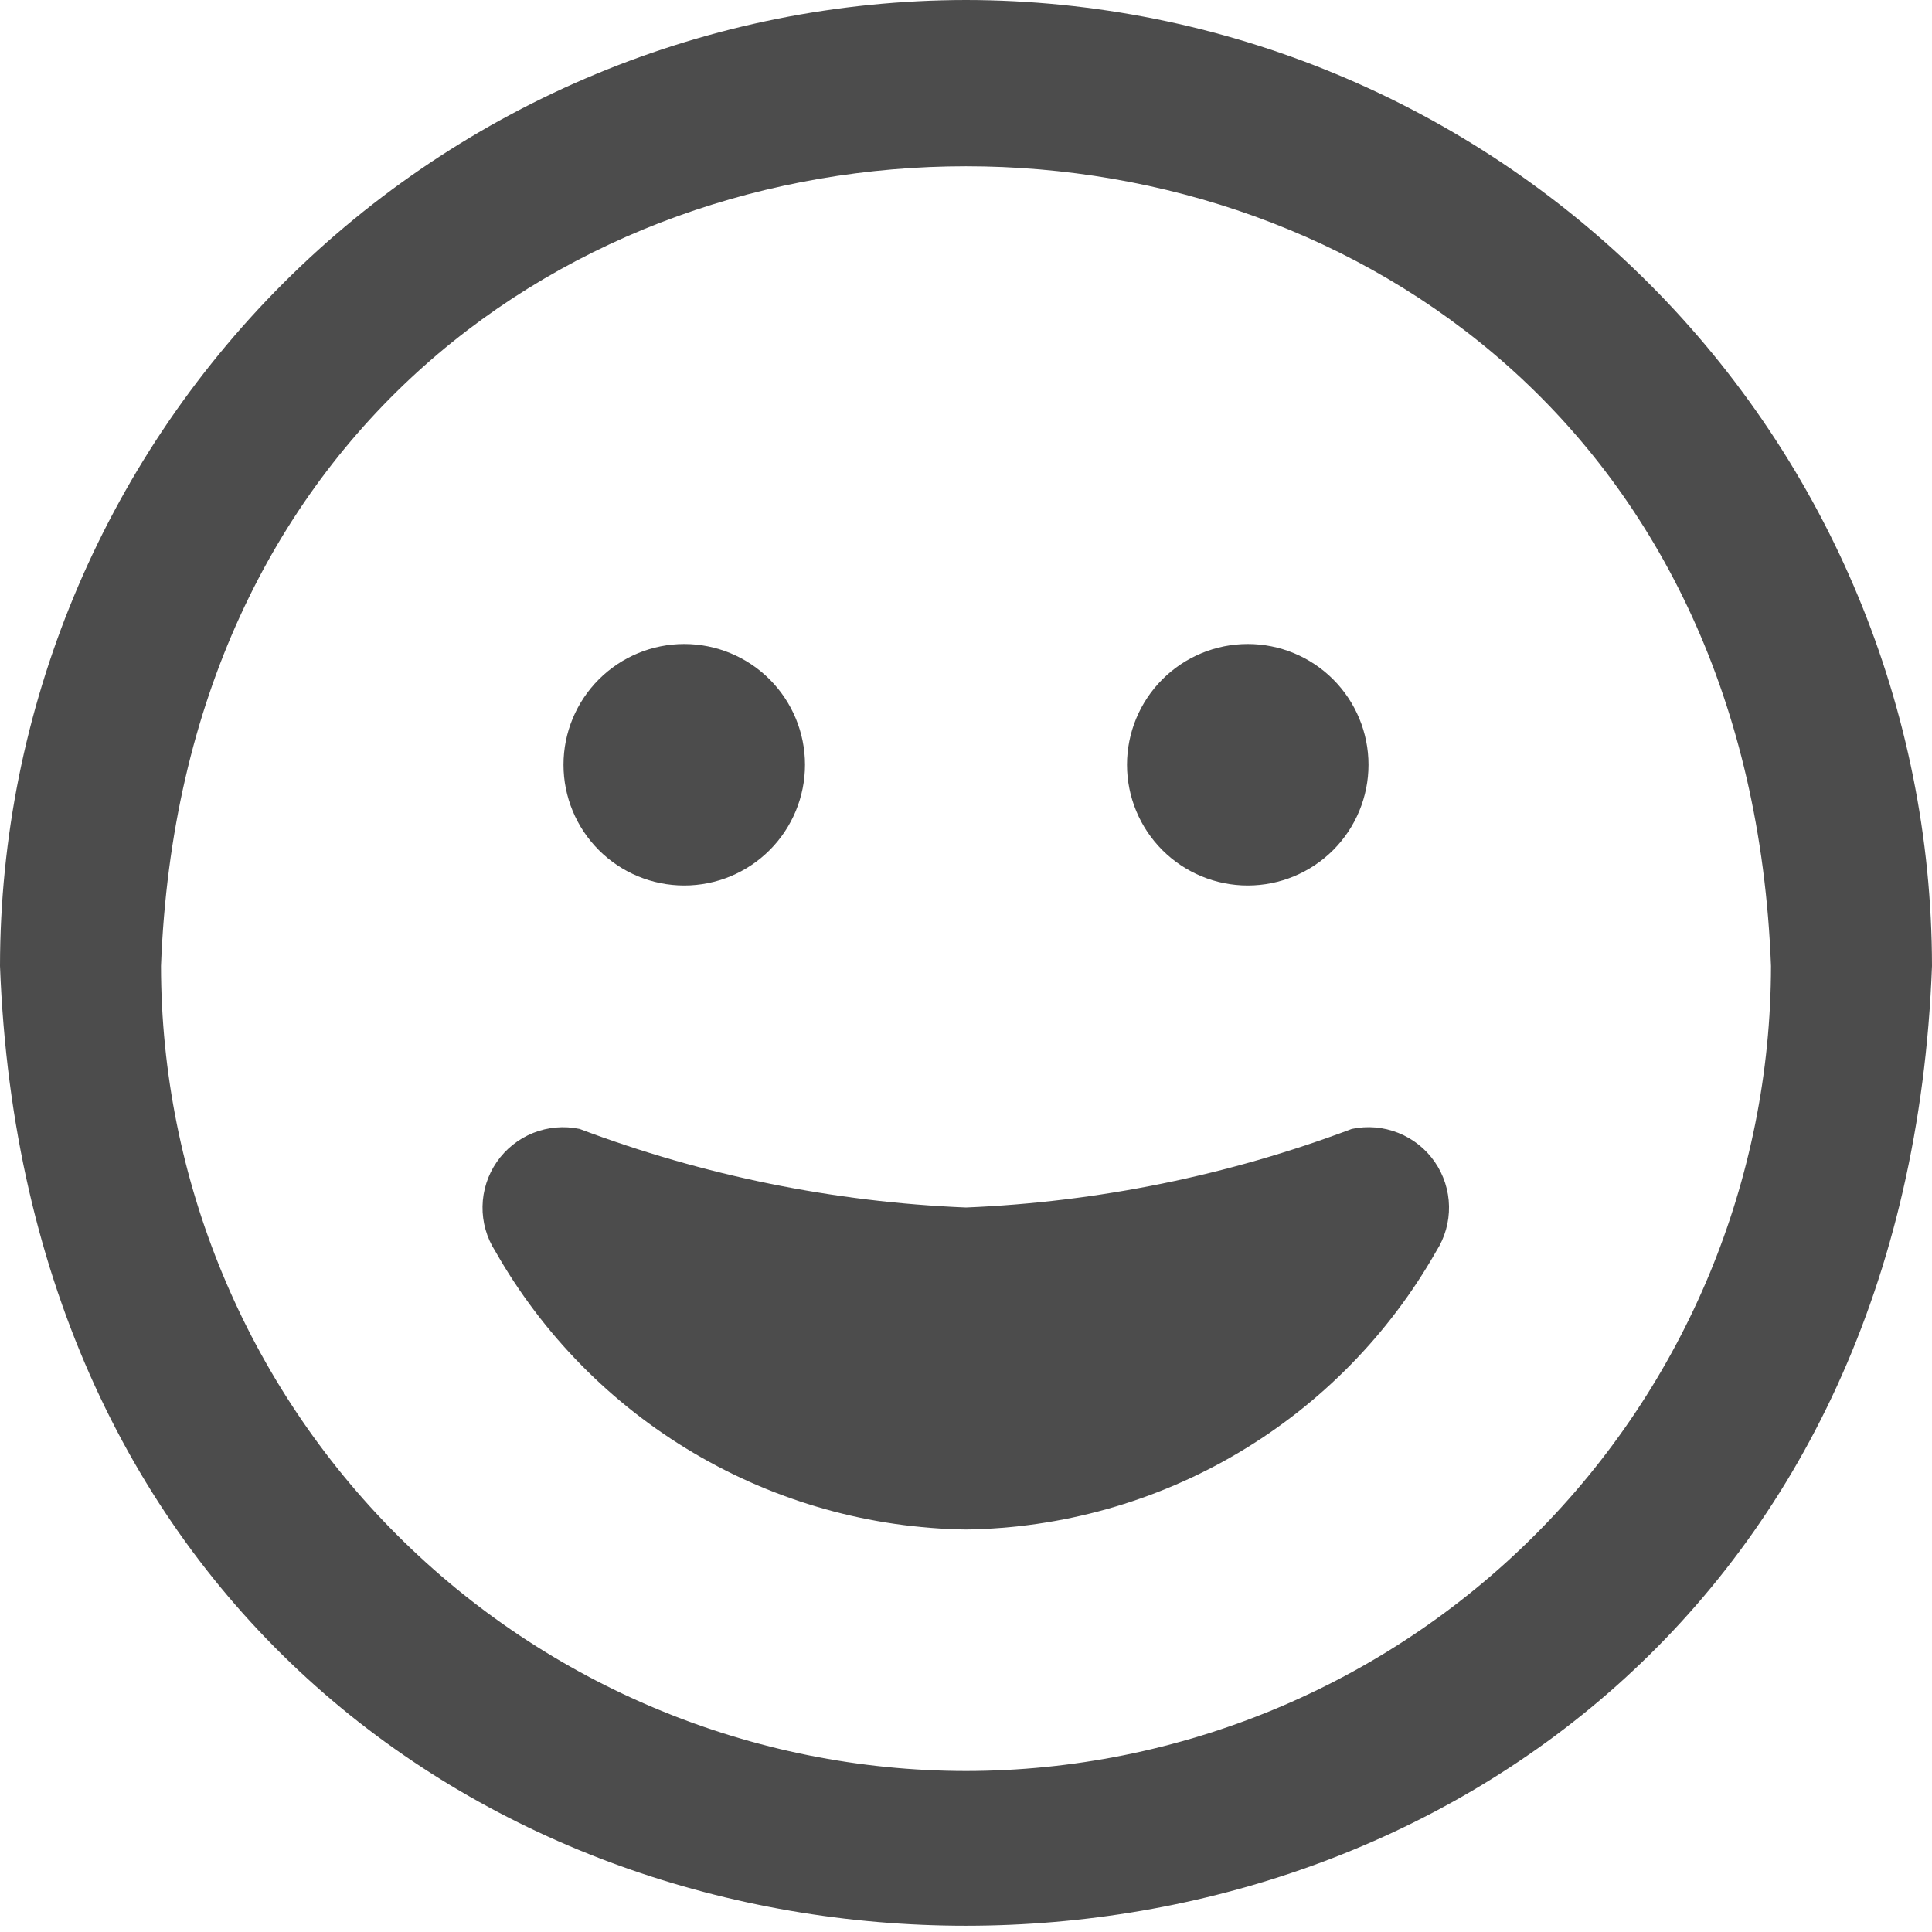 <svg width="102" height="102" viewBox="0 0 102 102" fill="none" xmlns="http://www.w3.org/2000/svg">
<g clip-path="url(#clip0_858_448)">
<path d="M51 0C37.478 0.015 24.515 5.393 14.954 14.954C5.393 24.515 0.015 37.478 0 51C2.55 118.575 99.45 118.545 102 51C101.985 37.478 96.608 24.515 87.046 14.954C77.485 5.393 64.522 0.015 51 0ZM51 93.5C39.732 93.488 28.929 89.006 20.962 81.038C12.994 73.071 8.512 62.268 8.5 51C10.625 -5.304 91.375 -5.287 93.5 51C93.488 62.268 89.006 73.071 81.038 81.038C73.071 89.006 62.268 93.488 51 93.5ZM29.75 40.375C29.75 38.684 30.422 37.063 31.617 35.867C32.813 34.672 34.434 34 36.125 34C37.816 34 39.437 34.672 40.633 35.867C41.828 37.063 42.5 38.684 42.5 40.375C42.5 42.066 41.828 43.687 40.633 44.883C39.437 46.078 37.816 46.75 36.125 46.75C34.434 46.75 32.813 46.078 31.617 44.883C30.422 43.687 29.75 42.066 29.75 40.375ZM59.5 40.375C59.5 38.684 60.172 37.063 61.367 35.867C62.563 34.672 64.184 34 65.875 34C67.566 34 69.187 34.672 70.383 35.867C71.578 37.063 72.25 38.684 72.25 40.375C72.25 42.066 71.578 43.687 70.383 44.883C69.187 46.078 67.566 46.75 65.875 46.75C64.184 46.75 62.563 46.078 61.367 44.883C60.172 43.687 59.5 42.066 59.5 40.375ZM75.829 66.053C73.331 70.456 69.726 74.129 65.371 76.707C61.015 79.285 56.061 80.679 51 80.75C45.936 80.679 40.978 79.286 36.618 76.708C32.258 74.13 28.648 70.457 26.146 66.053C25.694 65.348 25.461 64.525 25.475 63.688C25.49 62.85 25.751 62.036 26.227 61.346C26.703 60.657 27.372 60.124 28.15 59.813C28.928 59.503 29.78 59.429 30.6 59.602C37.135 62.064 44.022 63.465 51 63.75C57.966 63.461 64.842 62.061 71.366 59.602C72.186 59.427 73.04 59.499 73.819 59.809C74.599 60.118 75.269 60.651 75.747 61.341C76.224 62.031 76.486 62.846 76.501 63.685C76.515 64.523 76.281 65.348 75.829 66.053Z" fill="#4C4C4C"/>
</g>
<defs>
<clipPath id="clip0_858_448">
<rect width="102" height="102" fill="white"/>
</clipPath>
</defs>
</svg>
